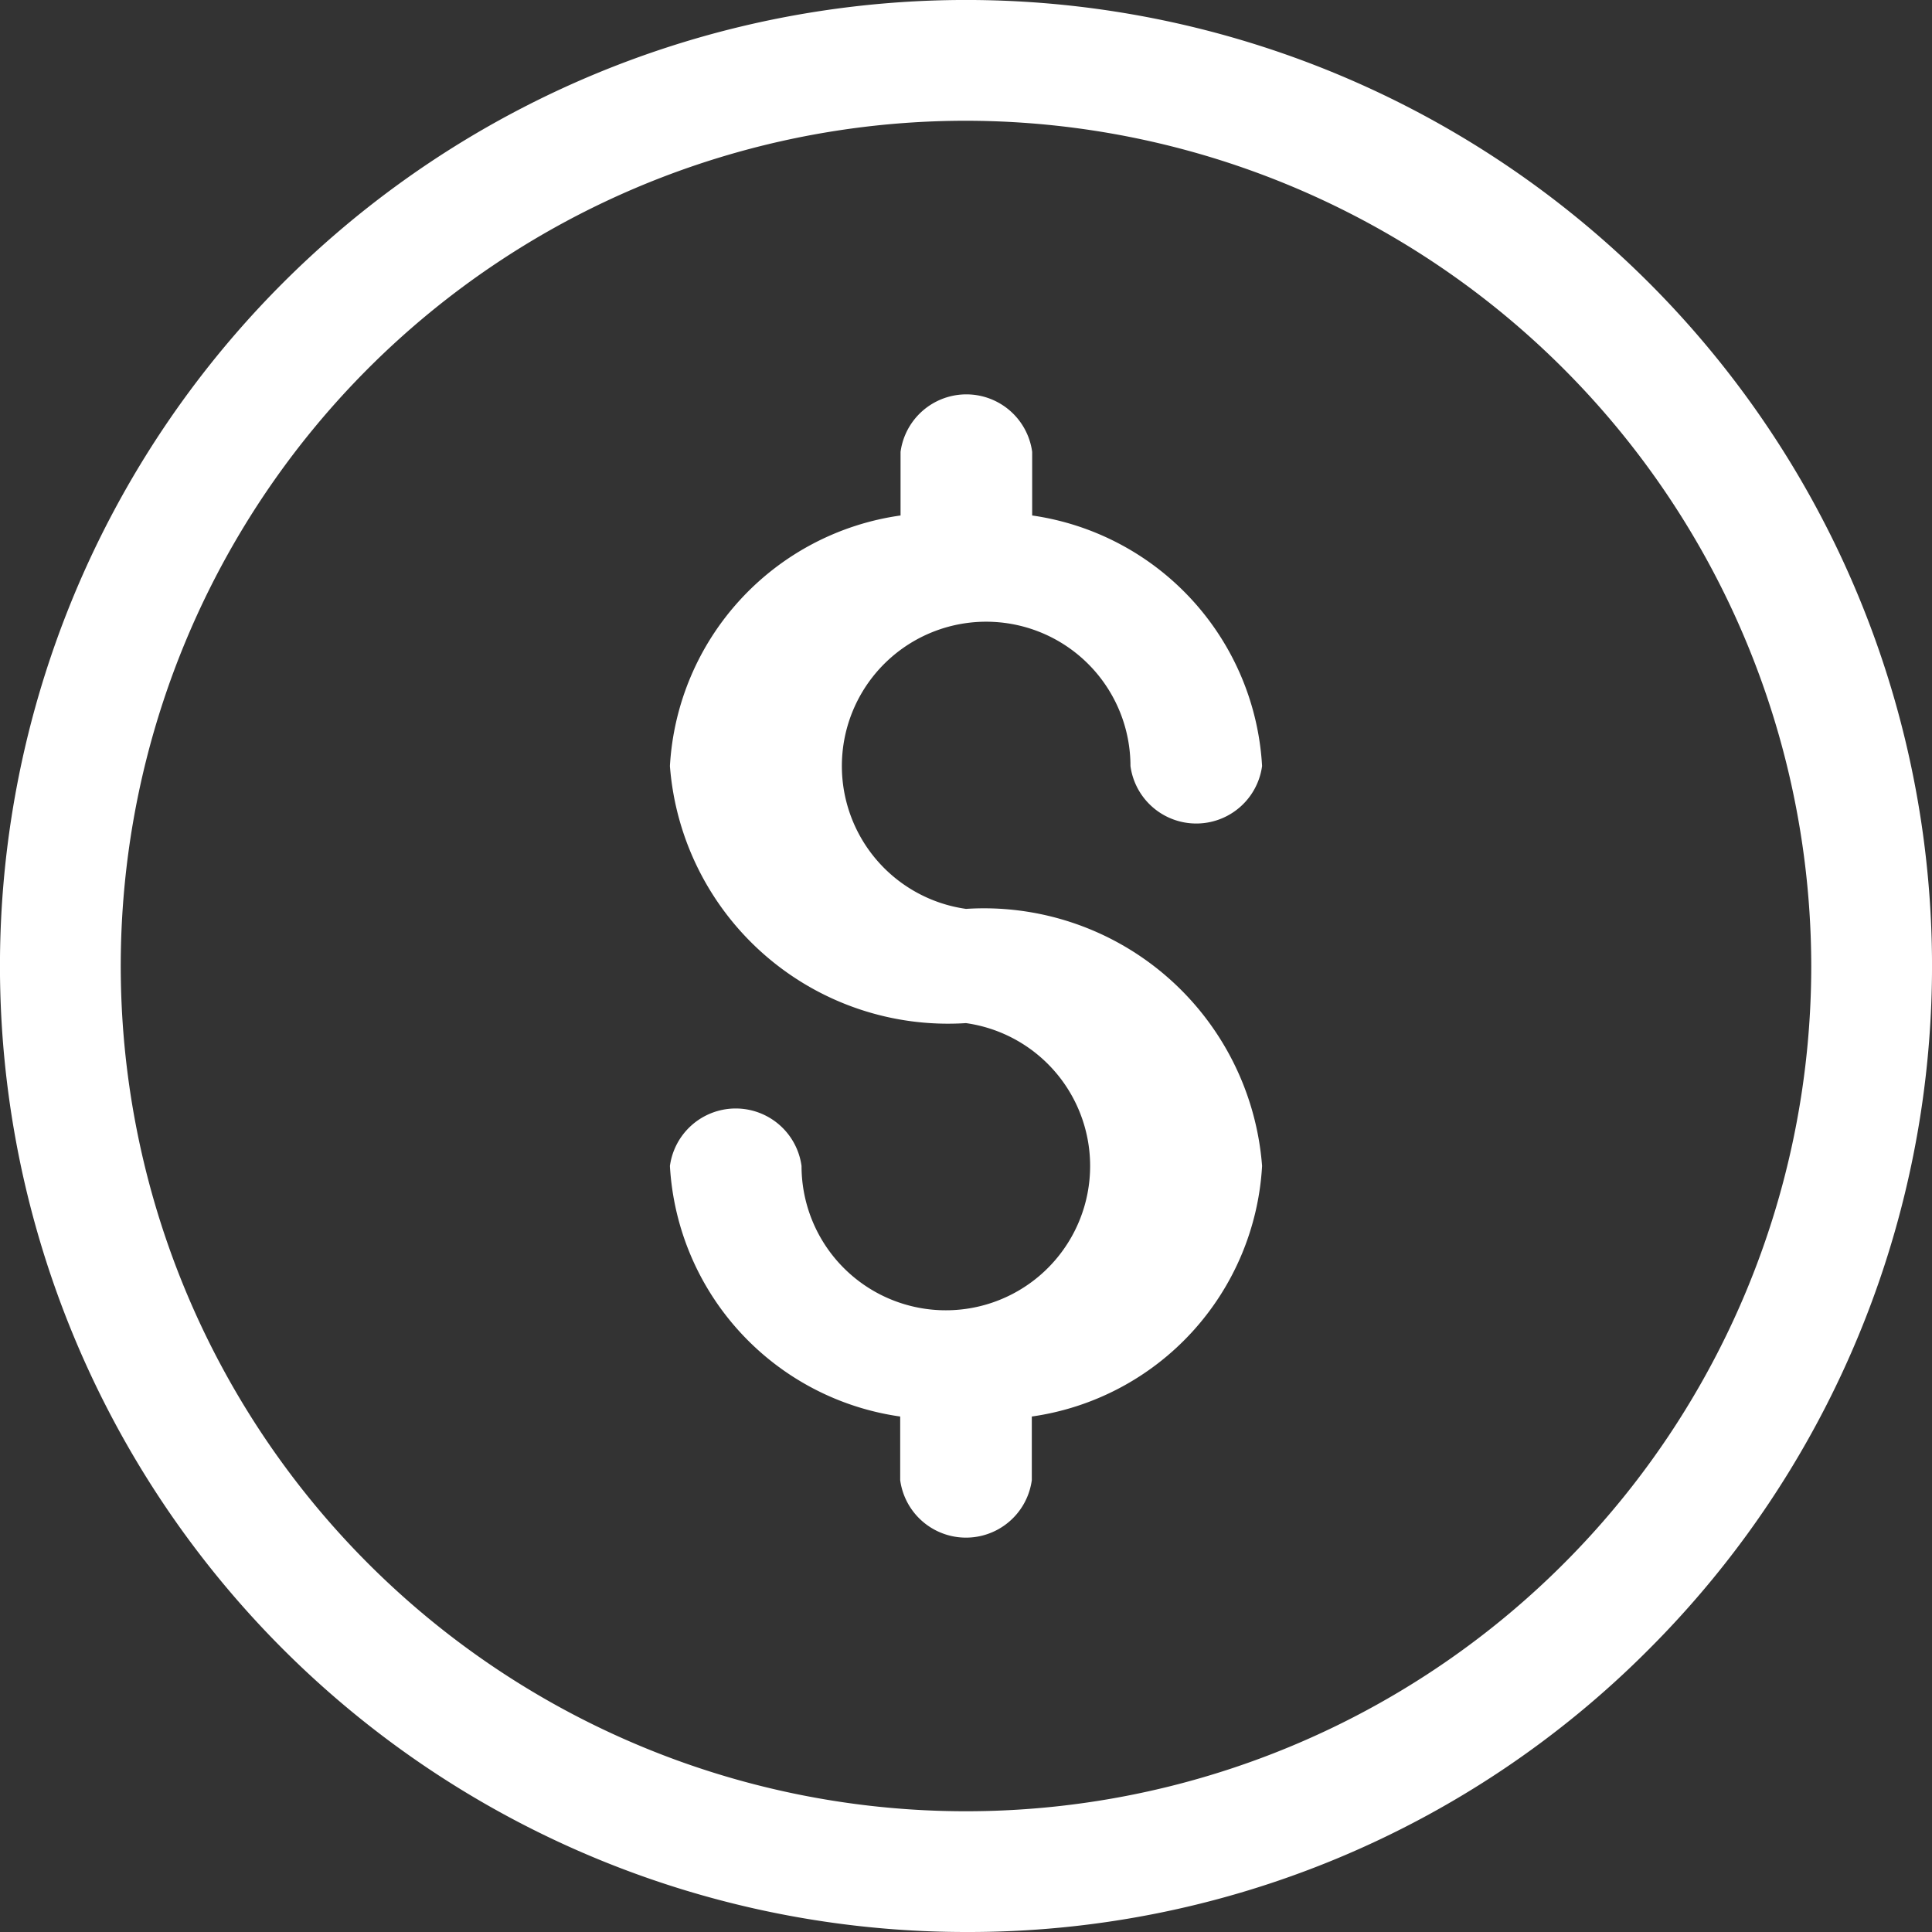 <svg xmlns="http://www.w3.org/2000/svg" width="16" height="16" viewBox="0 0 16 16">
    <rect x="0" y="0" width="16" height="16" fill="#333333" stroke="none"/>
    <defs>
        <style>
            .prefix__cls-1{fill:#fff}
        </style>
    </defs>
    <g id="prefix__money">
        <path id="prefix__Path_16" d="M8 16A8 8 0 0 1 2.343 2.343a8 8 0 0 1 11.314 11.314A7.947 7.947 0 0 1 8 16zM8 1a7 7 0 1 0 7 7 7.008 7.008 0 0 0-7-7z" class="prefix__cls-1" data-name="Path 16"/>
        <path id="prefix__Path_17" d="M186.452 100.258a1.195 1.195 0 1 1 1.362-1.183.55.55 0 0 0 1.09 0A2.223 2.223 0 0 0 187 97v-.527a.55.55 0 0 0-1.09 0V97a2.223 2.223 0 0 0-1.91 2.075 2.31 2.31 0 0 0 2.452 2.129 1.195 1.195 0 1 1-1.362 1.183.55.55 0 0 0-1.09 0 2.223 2.223 0 0 0 1.907 2.075v.527a.55.55 0 0 0 1.09 0v-.527a2.223 2.223 0 0 0 1.907-2.075 2.31 2.31 0 0 0-2.452-2.129z" class="prefix__cls-1" data-name="Path 17" transform="translate(-178.452 -92.731)"/>
    </g>
</svg>
